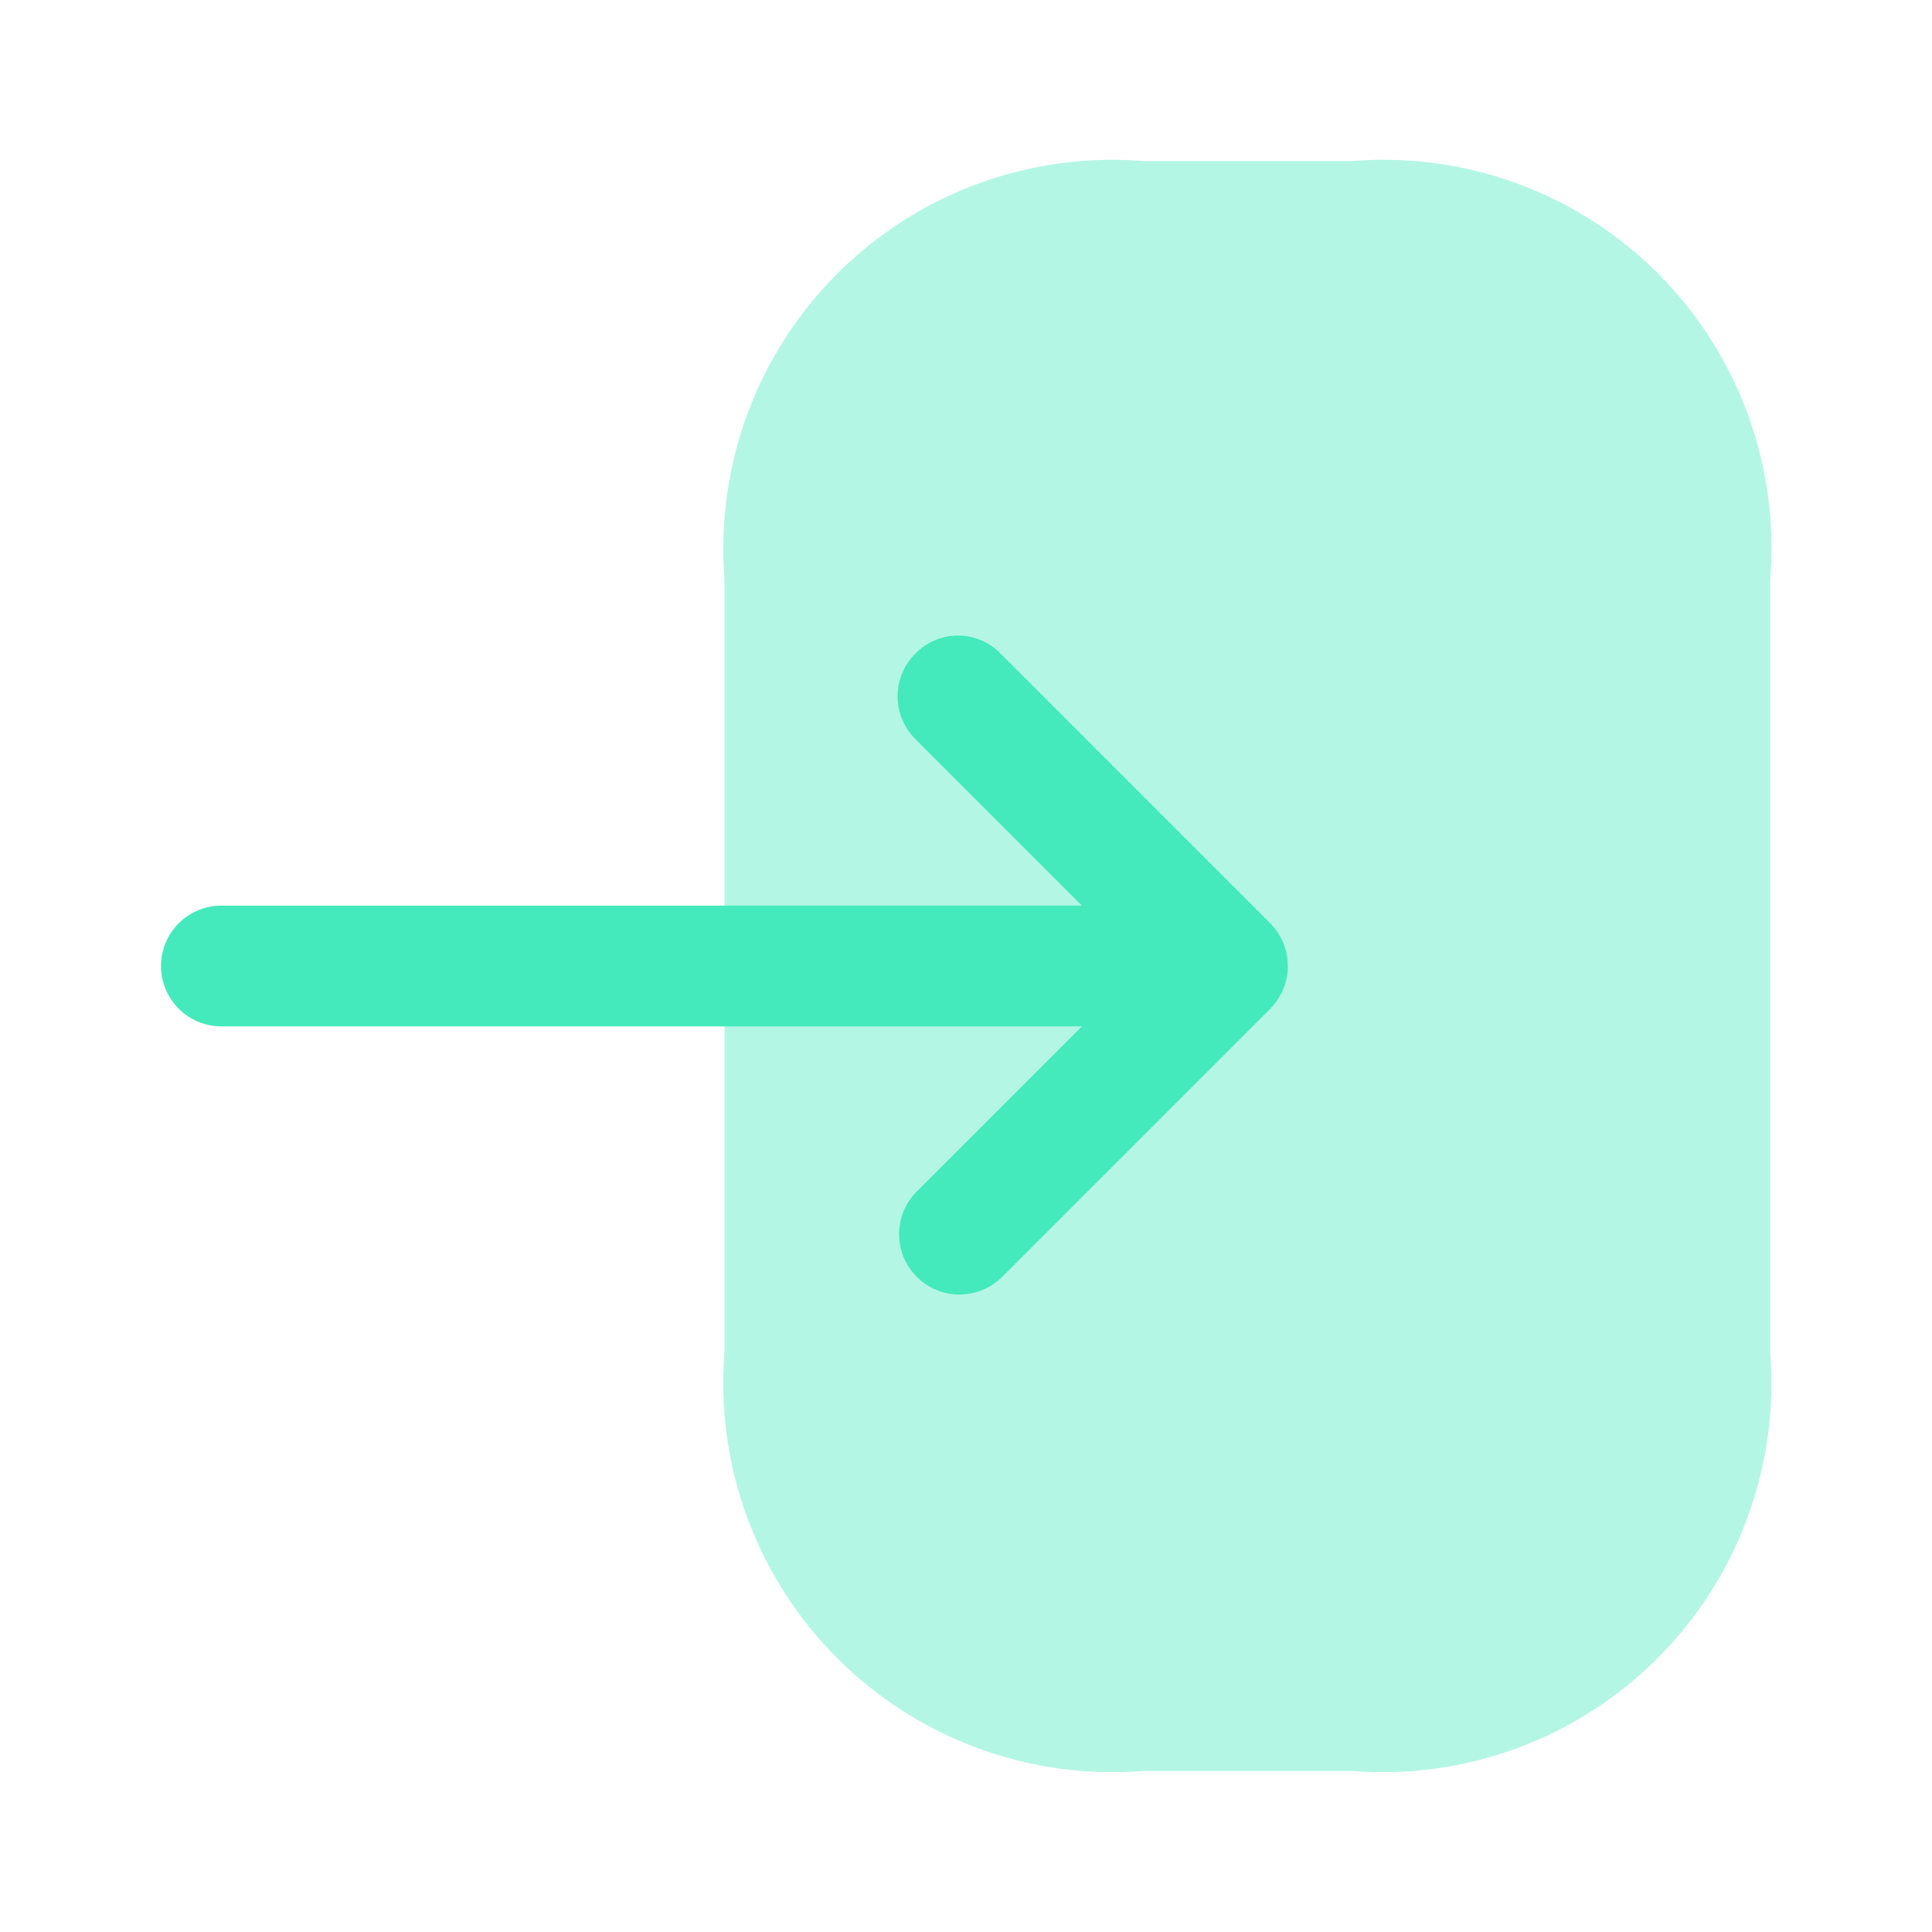 <svg width="24" height="24" viewBox="0 0 24 24" fill="none" xmlns="http://www.w3.org/2000/svg">
<path opacity="0.4" d="M9 7.2V16.79C8.944 17.488 9.039 18.189 9.28 18.846C9.522 19.503 9.903 20.1 10.397 20.596C10.892 21.091 11.488 21.473 12.144 21.716C12.801 21.958 13.502 22.055 14.2 22H16.79C17.487 22.055 18.188 21.959 18.844 21.717C19.5 21.476 20.096 21.094 20.59 20.6C21.084 20.105 21.466 19.51 21.707 18.854C21.949 18.198 22.046 17.497 21.99 16.8V7.2C22.047 6.503 21.953 5.803 21.712 5.146C21.472 4.49 21.092 3.894 20.598 3.399C20.104 2.904 19.509 2.523 18.853 2.281C18.197 2.04 17.497 1.944 16.8 2H14.2C13.503 1.945 12.802 2.041 12.146 2.283C11.49 2.524 10.894 2.906 10.4 3.4C9.906 3.894 9.524 4.49 9.283 5.146C9.041 5.802 8.945 6.503 9 7.2Z" fill="#44EABB"/>
<path d="M12.43 8.12L15.78 11.47C15.919 11.611 15.998 11.802 15.998 12C15.998 12.198 15.919 12.389 15.78 12.53L12.43 15.88C12.288 16.012 12.1 16.084 11.905 16.081C11.711 16.078 11.526 15.999 11.388 15.861C11.251 15.724 11.172 15.539 11.169 15.344C11.165 15.15 11.238 14.962 11.37 14.82L13.44 12.75H2.75C2.551 12.75 2.36 12.671 2.22 12.53C2.079 12.39 2 12.199 2 12C2 11.801 2.079 11.61 2.22 11.47C2.36 11.329 2.551 11.25 2.75 11.25H13.44L11.37 9.18C11.3 9.11 11.245 9.028 11.207 8.937C11.169 8.846 11.15 8.748 11.15 8.65C11.15 8.551 11.169 8.454 11.207 8.363C11.245 8.272 11.3 8.189 11.37 8.12C11.439 8.049 11.521 7.992 11.612 7.954C11.703 7.915 11.801 7.895 11.9 7.895C11.999 7.895 12.097 7.915 12.188 7.954C12.279 7.992 12.361 8.049 12.43 8.12Z" fill="#44EABB"/>
</svg>
